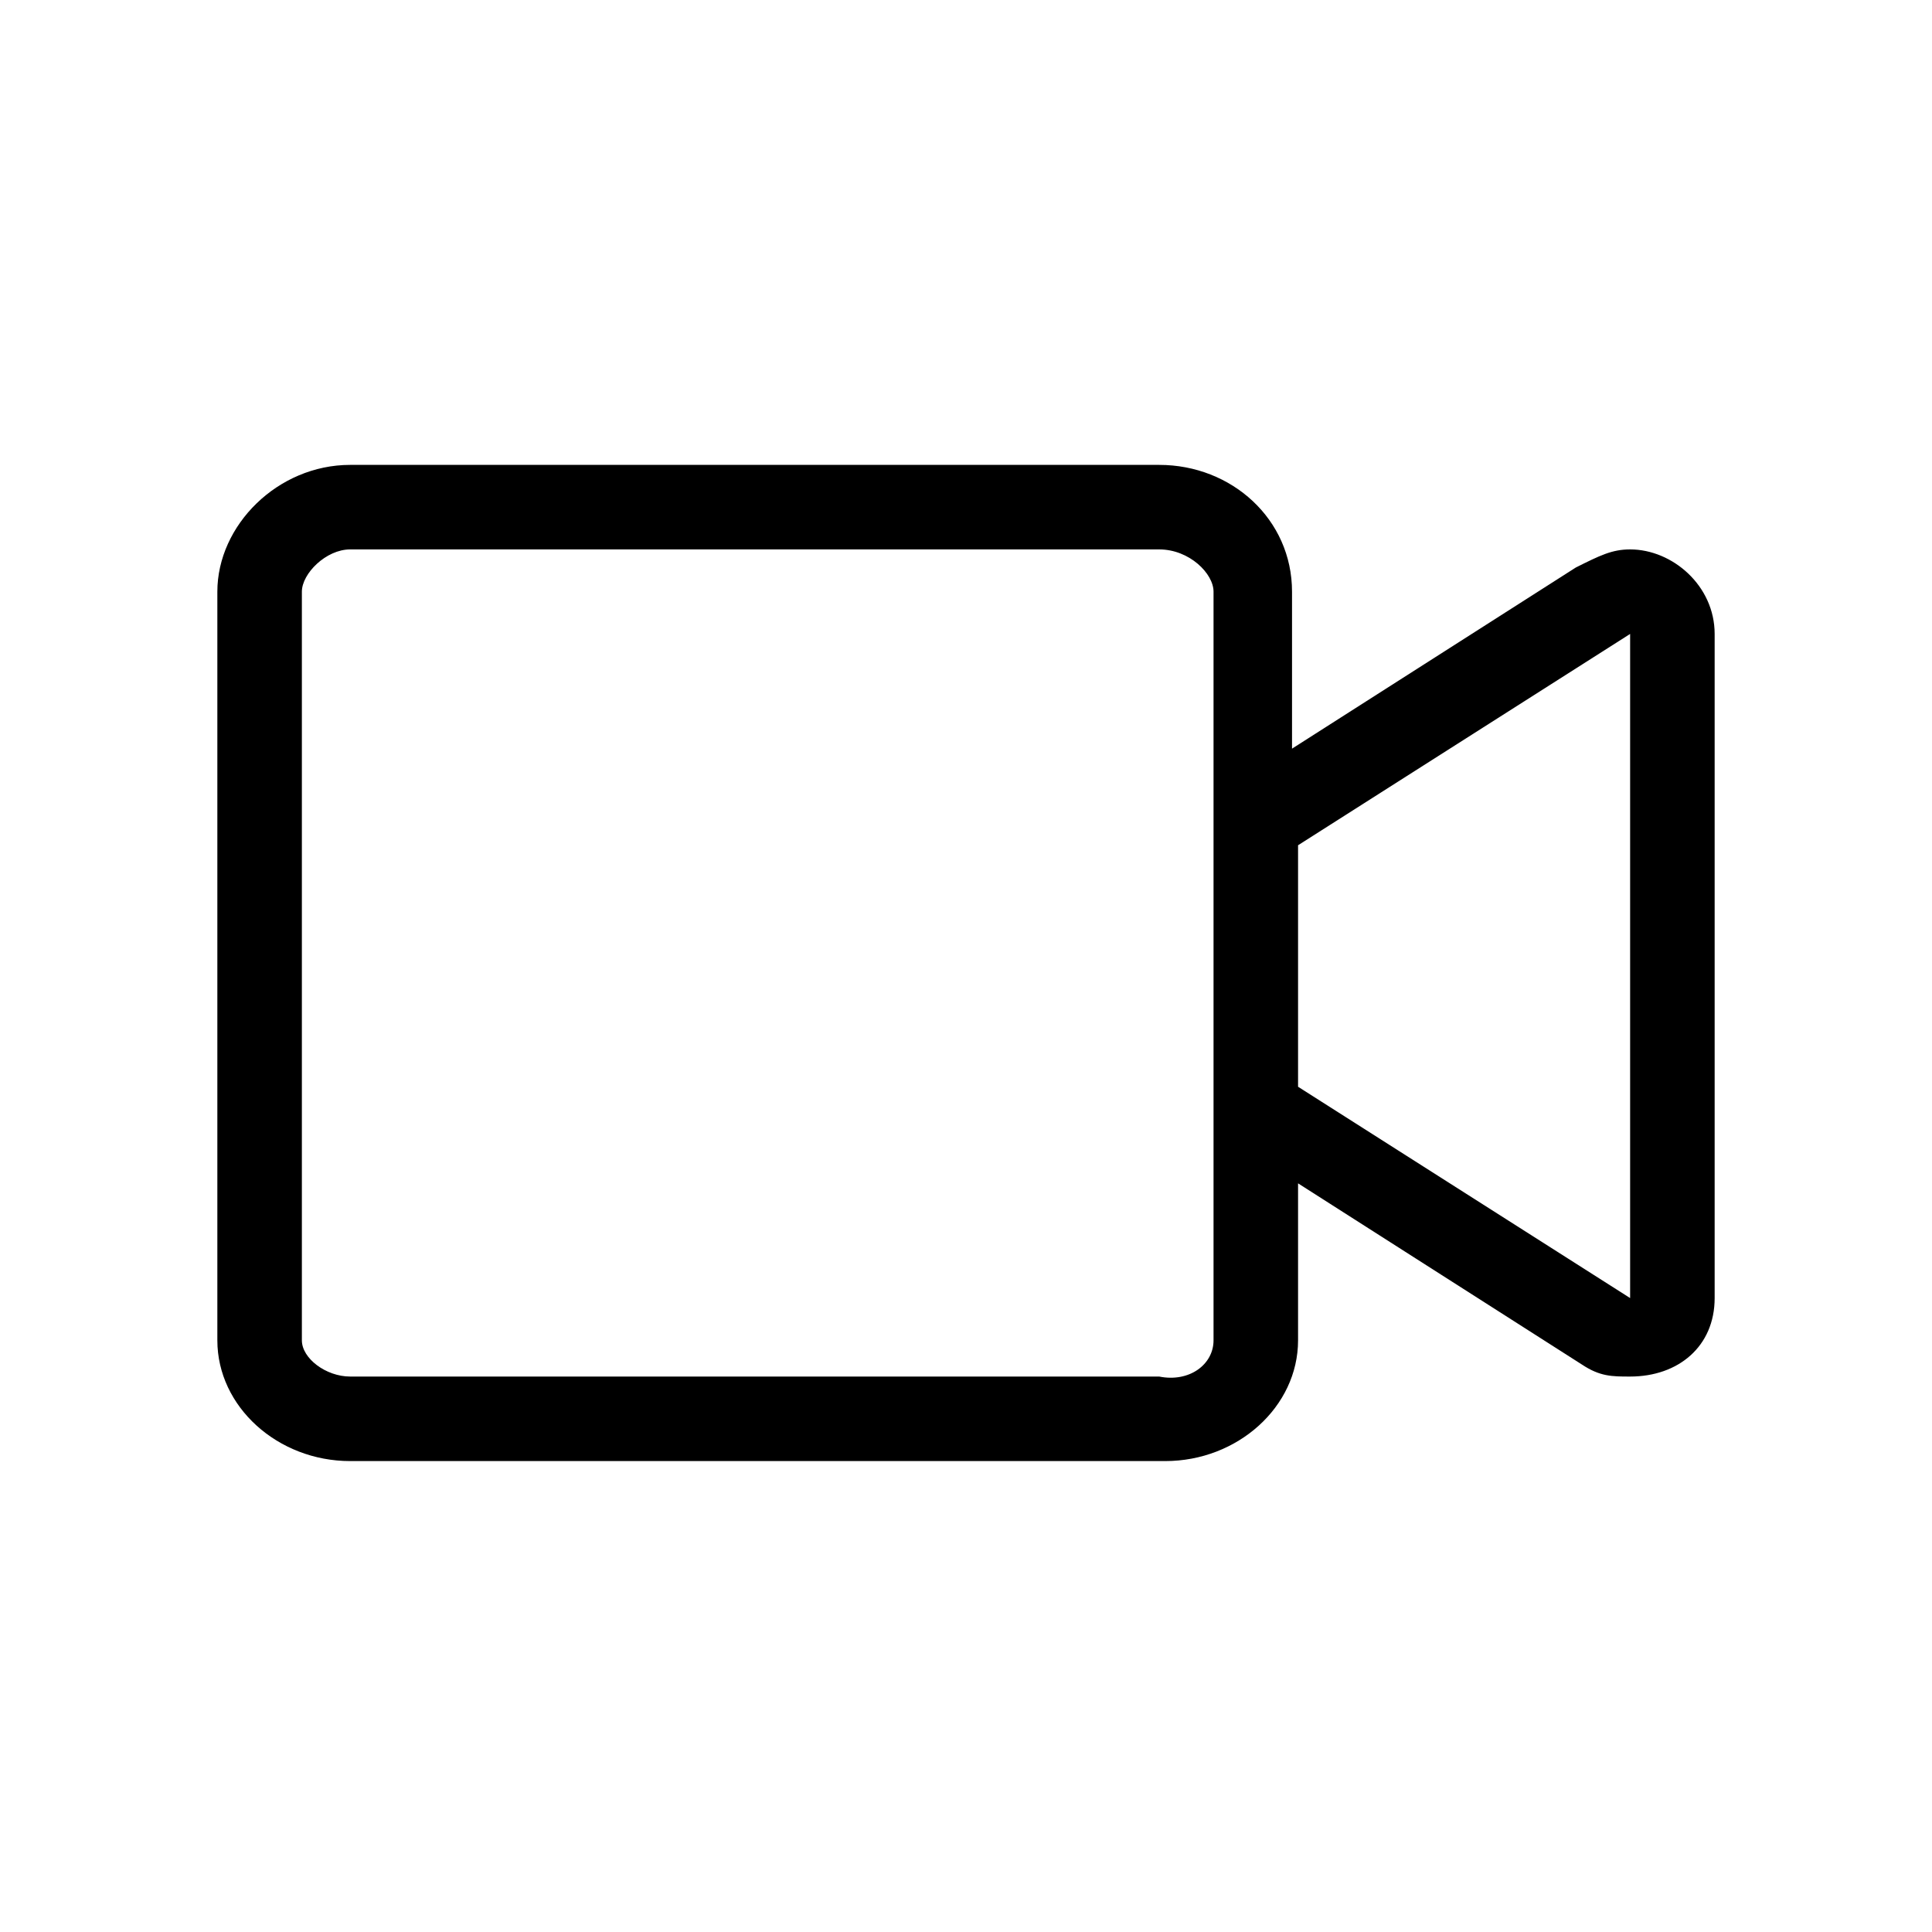 <?xml version="1.0" encoding="utf-8"?>
<!-- Generator: Adobe Illustrator 19.2.1, SVG Export Plug-In . SVG Version: 6.00 Build 0)  -->
<svg version="1.1" id="Слой_1" xmlns="http://www.w3.org/2000/svg" xmlns:xlink="http://www.w3.org/1999/xlink" x="0px" y="0px"
	 viewBox="0 0 32 32" style="enable-background:new 0 0 32 32;" xml:space="preserve">
<style type="text/css">
	.st0{fill:none;}
</style>
<path d="M27,9.1c0.7,0,1.4,0.6,1.4,1.4v11c0,0.8-0.6,1.3-1.4,1.3c-0.3,0-0.5,0-0.8-0.2l-4.7-3v2.6c0,1.1-1,2-2.2,2H5.8
	c-1.2,0-2.2-0.9-2.2-2V9.8c0-1.1,1-2.1,2.2-2.1h13.4c1.2,0,2.2,0.9,2.2,2.1v2.6l4.7-3C26.5,9.2,26.7,9.1,27,9.1z M20.1,22.2V9.8
	c0-0.3-0.4-0.7-0.9-0.7H5.8C5.4,9.1,5,9.5,5,9.8v12.4c0,0.3,0.4,0.6,0.8,0.6h13.4C19.7,22.9,20.1,22.6,20.1,22.2z M27,21.5v-11
	L21.5,14v4L27,21.5L27,21.5z"/>
</svg>

